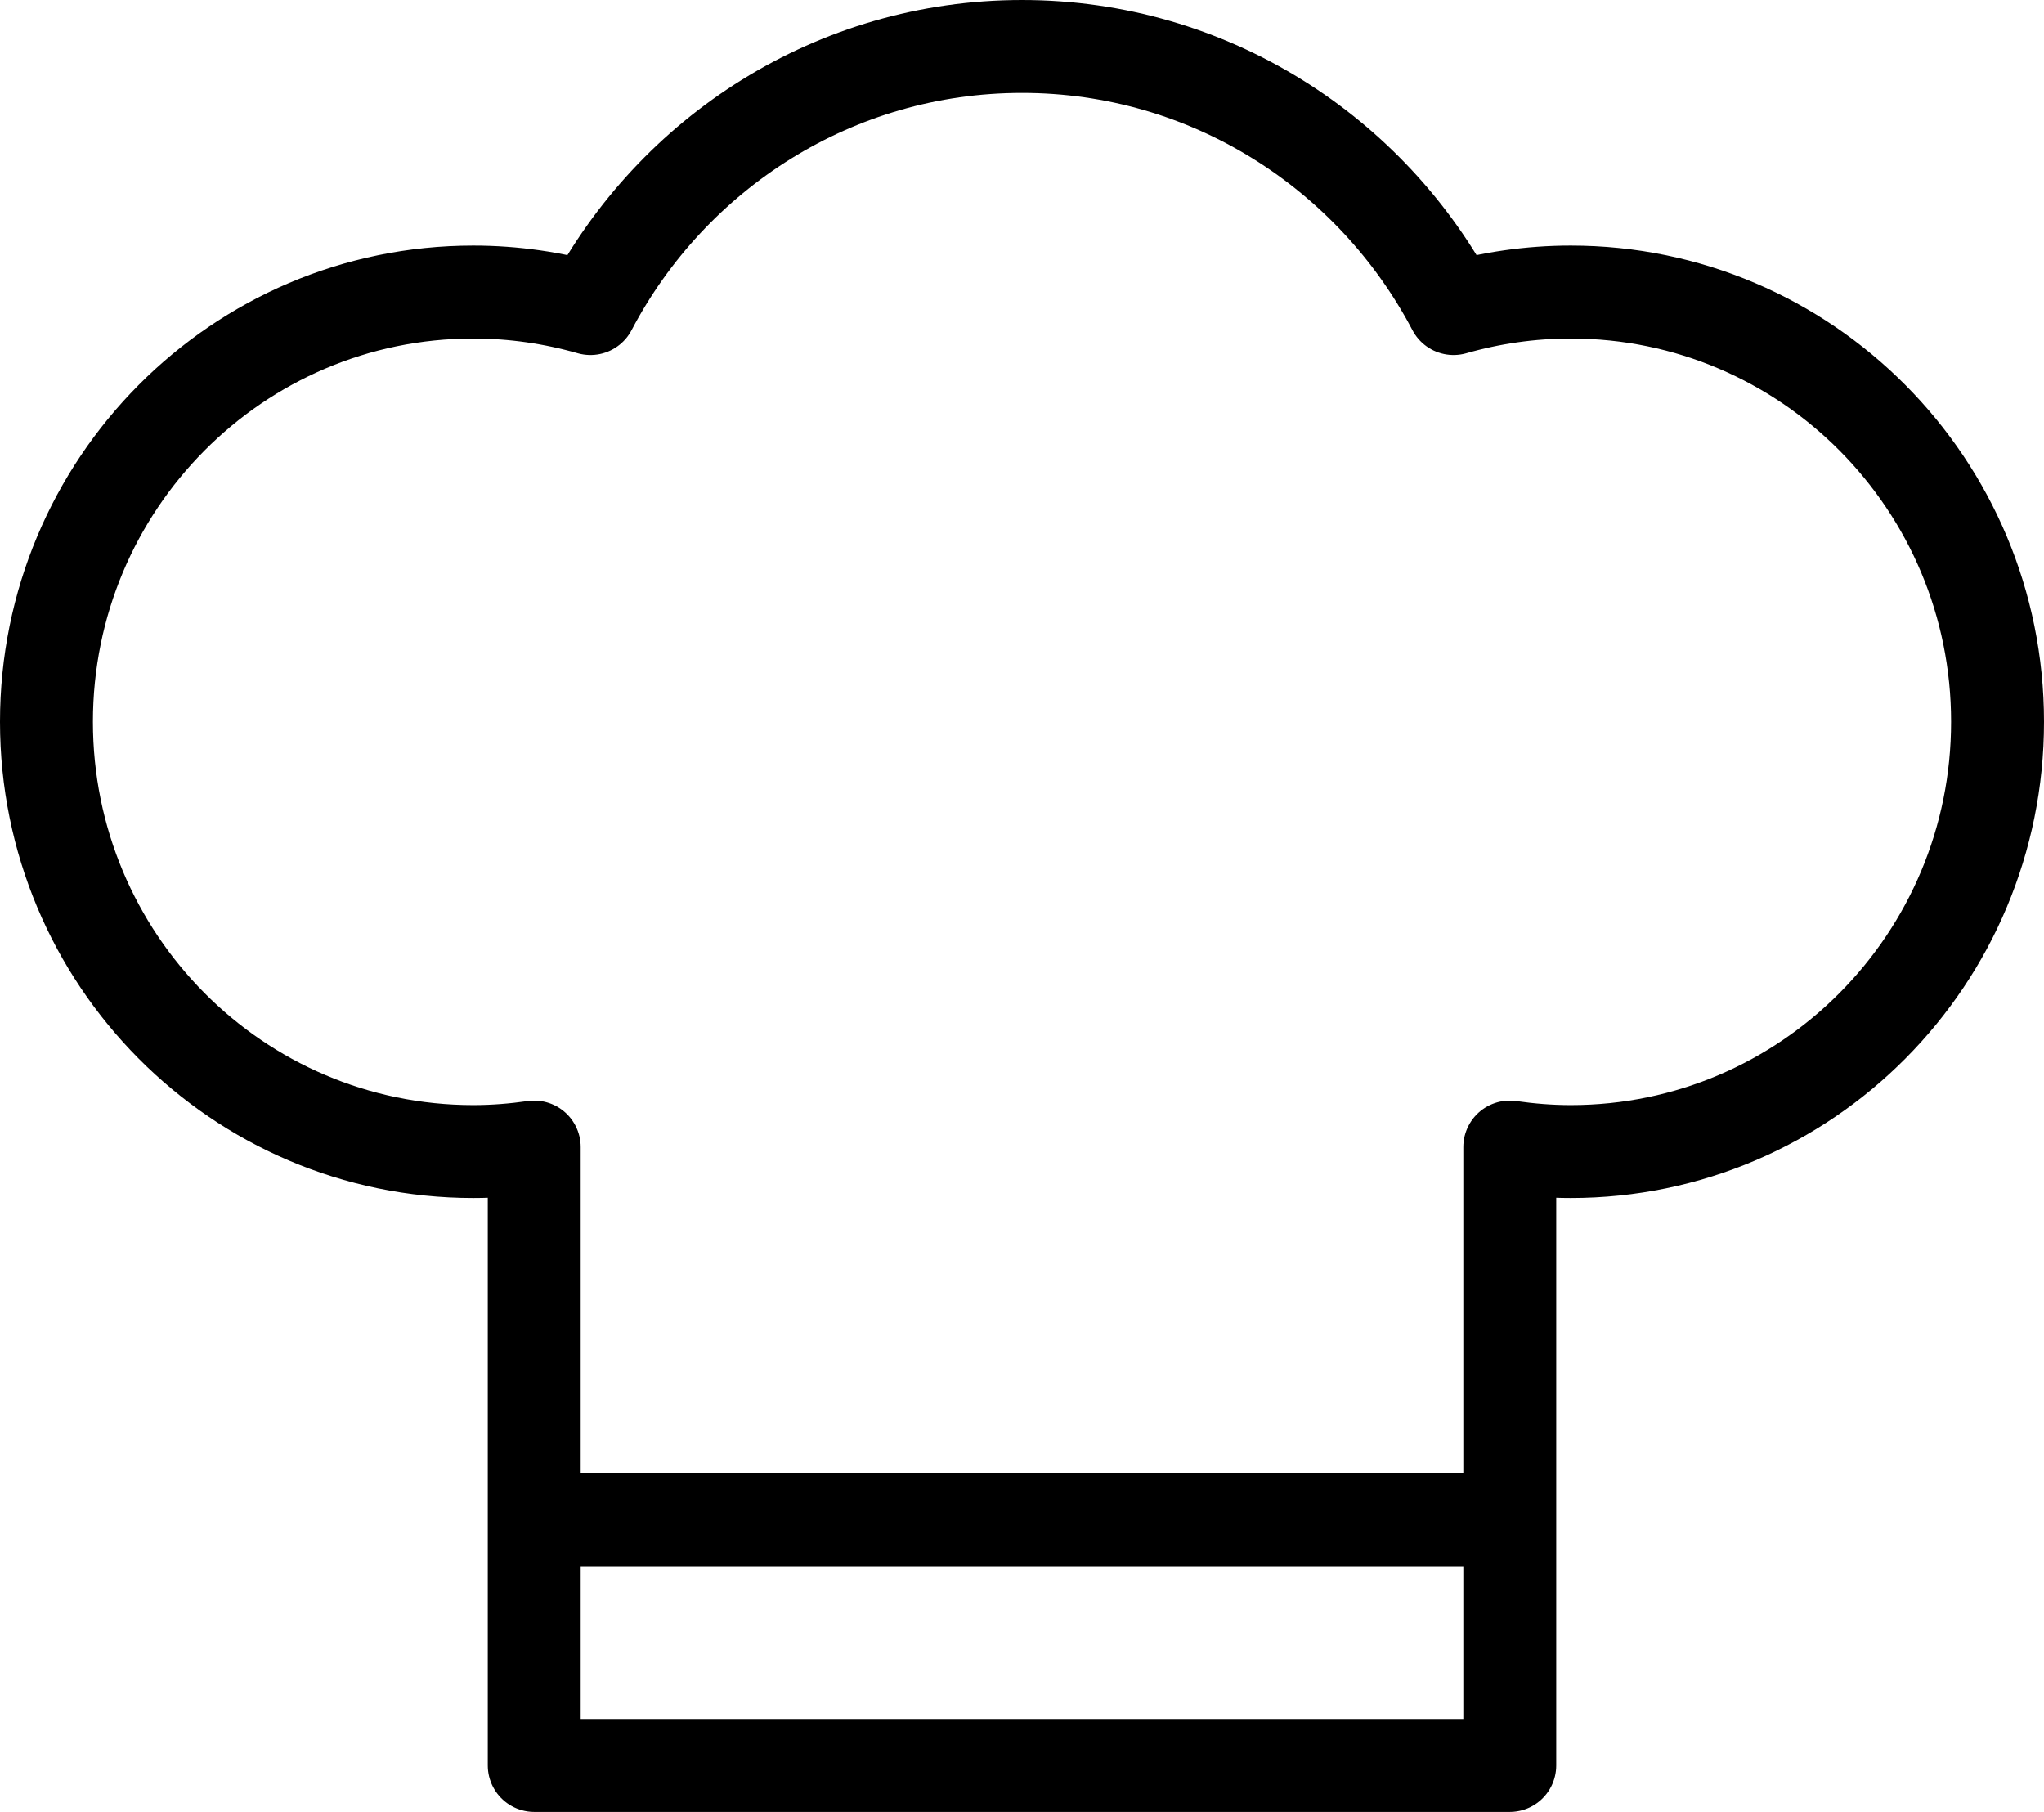 <svg width="44" height="39" viewBox="0 0 44 39" fill="none" xmlns="http://www.w3.org/2000/svg">
<path d="M32.5 32.714H11.5M43 15.536C43 20.645 38.888 24.786 33.812 24.786C33.366 24.786 32.929 24.75 32.5 24.689V38H11.5V24.689C11.071 24.75 10.634 24.786 10.188 24.786C5.112 24.786 1 20.645 1 15.536C1 10.426 5.112 6.286 10.188 6.286C11.062 6.286 11.908 6.412 12.71 6.641C14.472 3.288 17.969 1 22 1C26.031 1 29.528 3.288 31.29 6.641C32.092 6.412 32.938 6.286 33.812 6.286C38.888 6.286 43 10.426 43 15.536Z" stroke="black" stroke-width="2" stroke-linejoin="round"/>
</svg>
